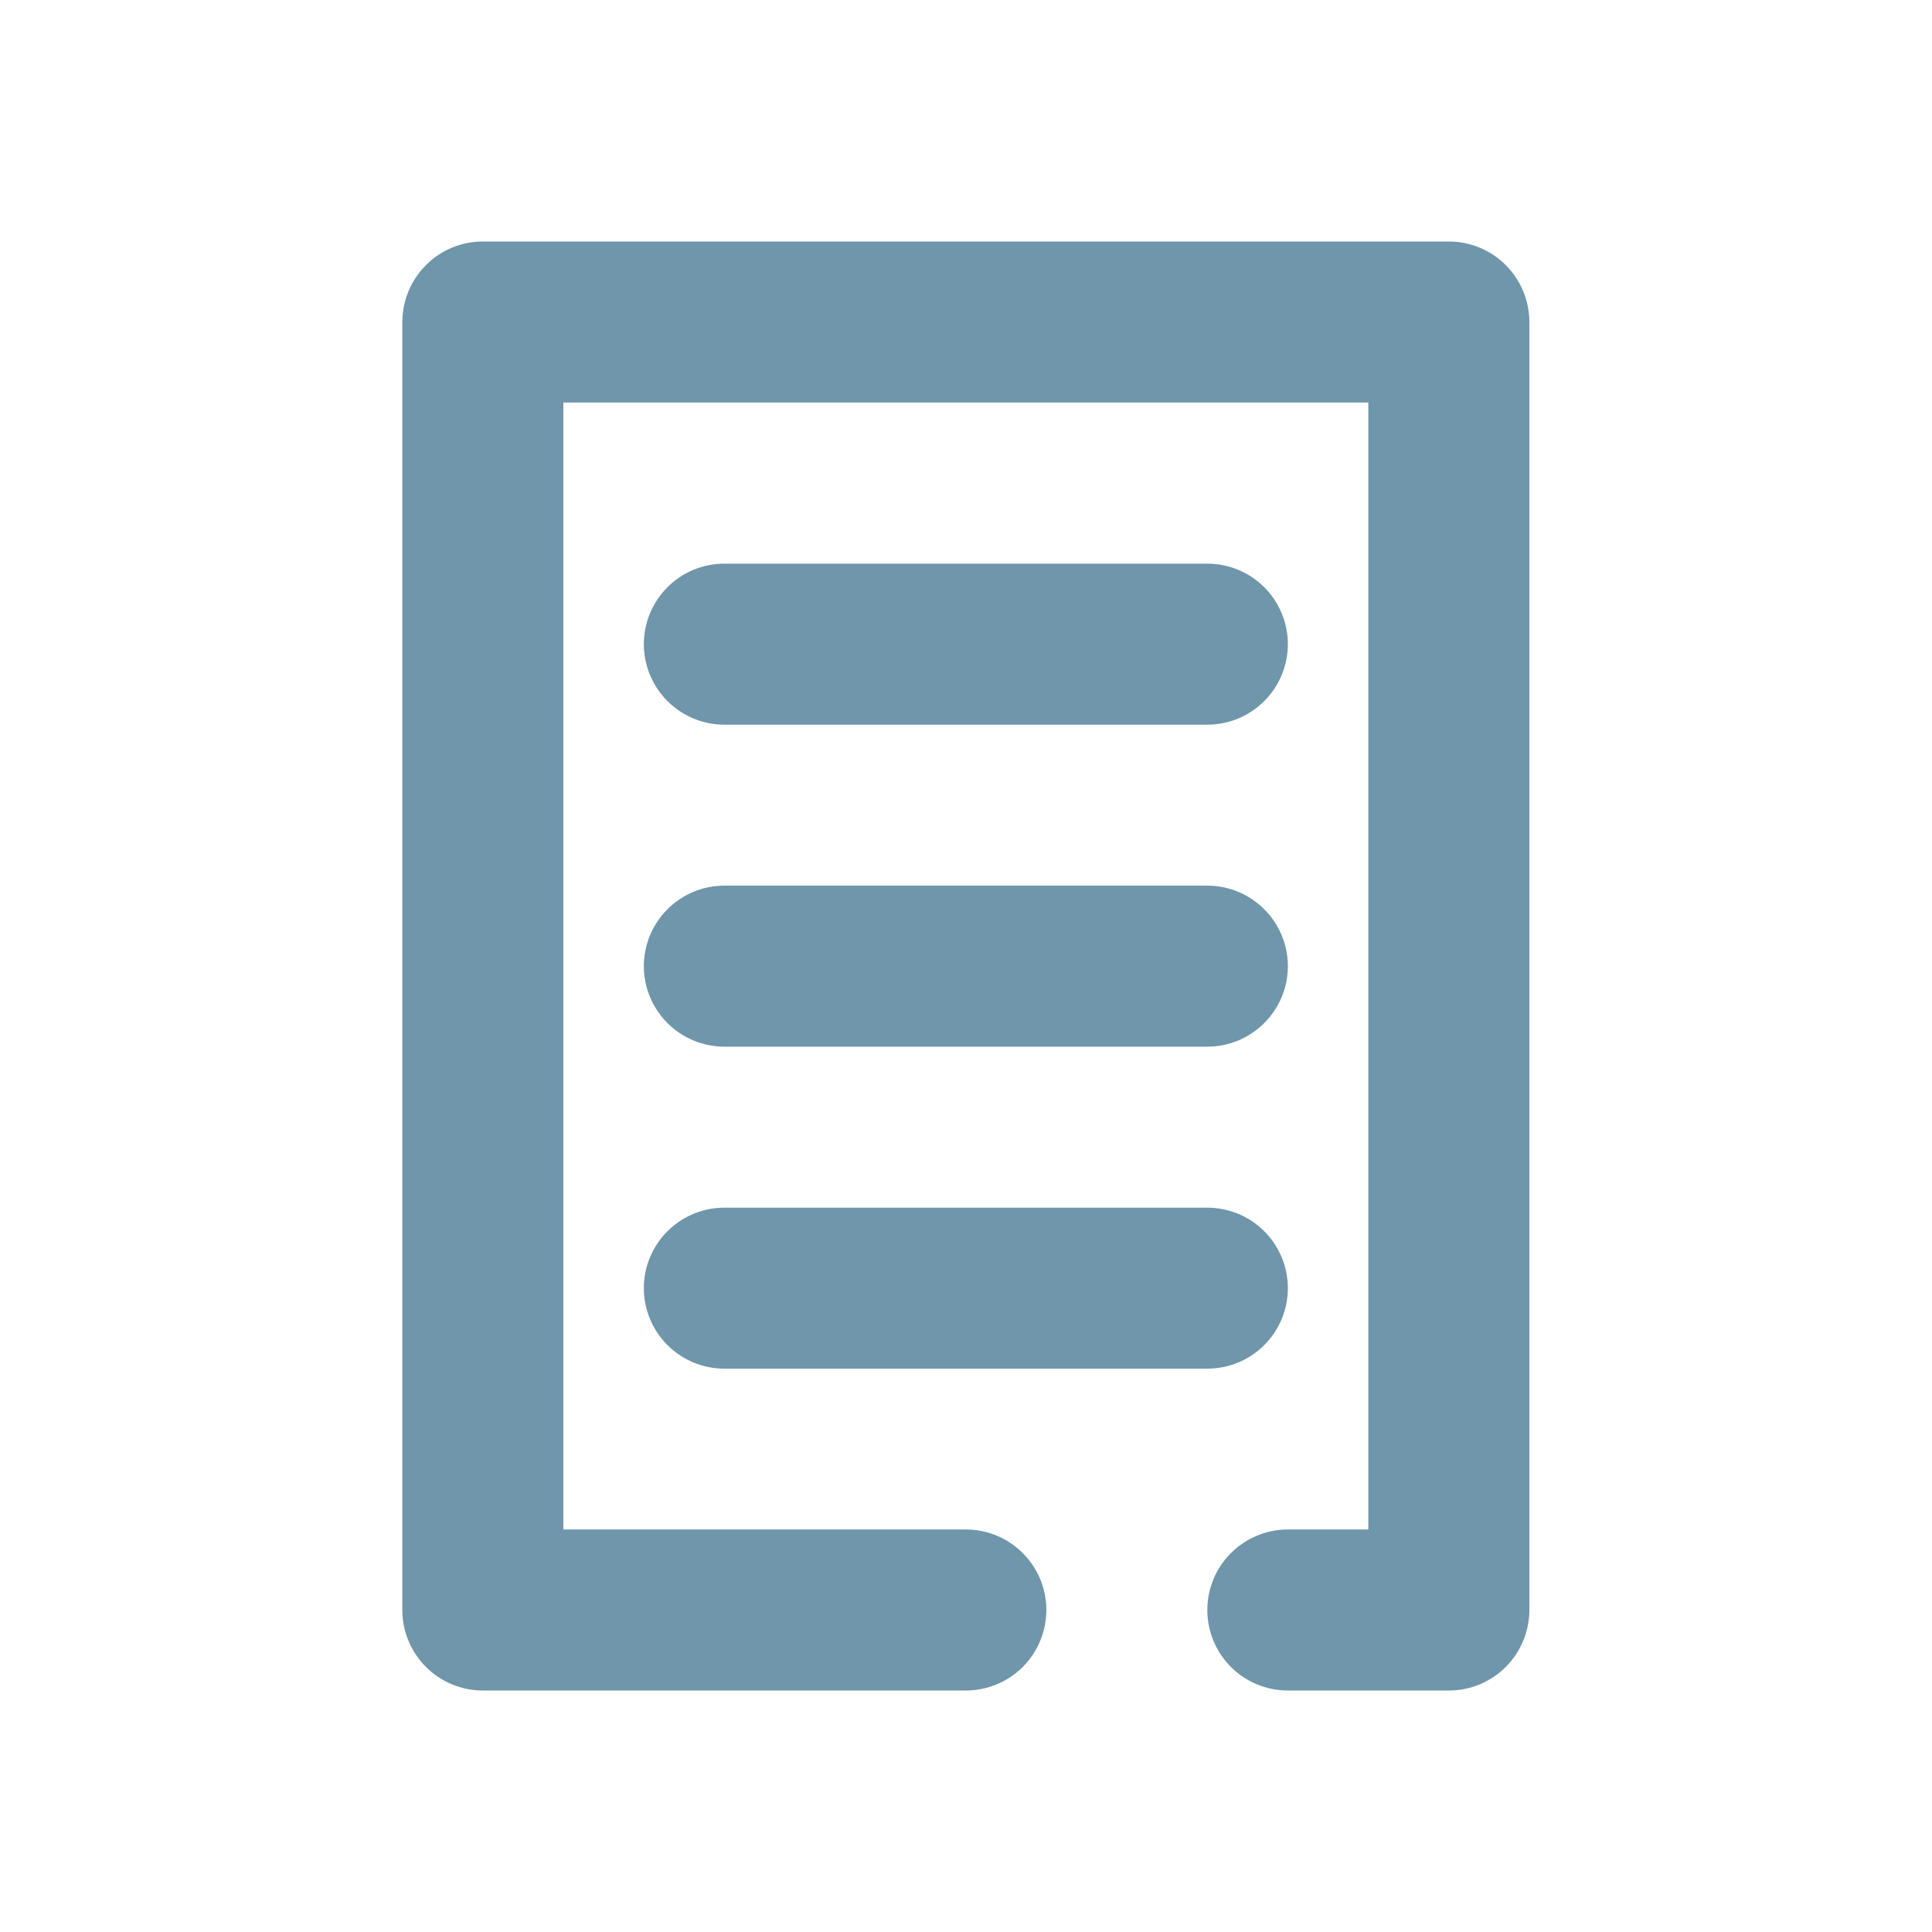 <svg width="32" height="32" viewBox="0 0 32 32" fill="none" xmlns="http://www.w3.org/2000/svg">
<path d="M23.997 28H21.331C20.977 28 20.638 27.86 20.388 27.61C20.138 27.359 19.997 27.02 19.997 26.667C19.997 26.313 20.138 25.974 20.388 25.724C20.638 25.474 20.977 25.333 21.331 25.333H22.664V6.667H9.331V25.333H15.997C16.351 25.333 16.69 25.474 16.94 25.724C17.19 25.974 17.331 26.313 17.331 26.667C17.331 27.02 17.19 27.359 16.94 27.61C16.69 27.86 16.351 28 15.997 28H7.997C7.644 28 7.305 27.86 7.055 27.61C6.805 27.359 6.664 27.02 6.664 26.667V5.333C6.664 4.98 6.805 4.641 7.055 4.391C7.305 4.14 7.644 4 7.997 4H23.997C24.351 4 24.69 4.14 24.94 4.391C25.19 4.641 25.331 4.98 25.331 5.333V26.667C25.331 27.02 25.19 27.359 24.94 27.61C24.69 27.86 24.351 28 23.997 28Z" fill="#6F96AA"/>
<path d="M19.997 12.003H11.997C11.644 12.003 11.305 11.862 11.055 11.612C10.805 11.362 10.664 11.023 10.664 10.669C10.664 10.316 10.805 9.977 11.055 9.726C11.305 9.476 11.644 9.336 11.997 9.336H19.997C20.351 9.336 20.69 9.476 20.94 9.726C21.19 9.977 21.331 10.316 21.331 10.669C21.331 11.023 21.19 11.362 20.94 11.612C20.69 11.862 20.351 12.003 19.997 12.003ZM19.997 17.336H11.997C11.644 17.336 11.305 17.195 11.055 16.945C10.805 16.695 10.664 16.356 10.664 16.003C10.664 15.649 10.805 15.31 11.055 15.06C11.305 14.81 11.644 14.669 11.997 14.669H19.997C20.351 14.669 20.69 14.81 20.94 15.06C21.19 15.31 21.331 15.649 21.331 16.003C21.331 16.356 21.19 16.695 20.94 16.945C20.69 17.195 20.351 17.336 19.997 17.336ZM19.997 22.669H11.997C11.644 22.669 11.305 22.529 11.055 22.279C10.805 22.029 10.664 21.69 10.664 21.336C10.664 20.982 10.805 20.643 11.055 20.393C11.305 20.143 11.644 20.003 11.997 20.003H19.997C20.351 20.003 20.69 20.143 20.94 20.393C21.19 20.643 21.331 20.982 21.331 21.336C21.331 21.69 21.19 22.029 20.94 22.279C20.69 22.529 20.351 22.669 19.997 22.669Z" fill="#6F96AA"/>
</svg>
